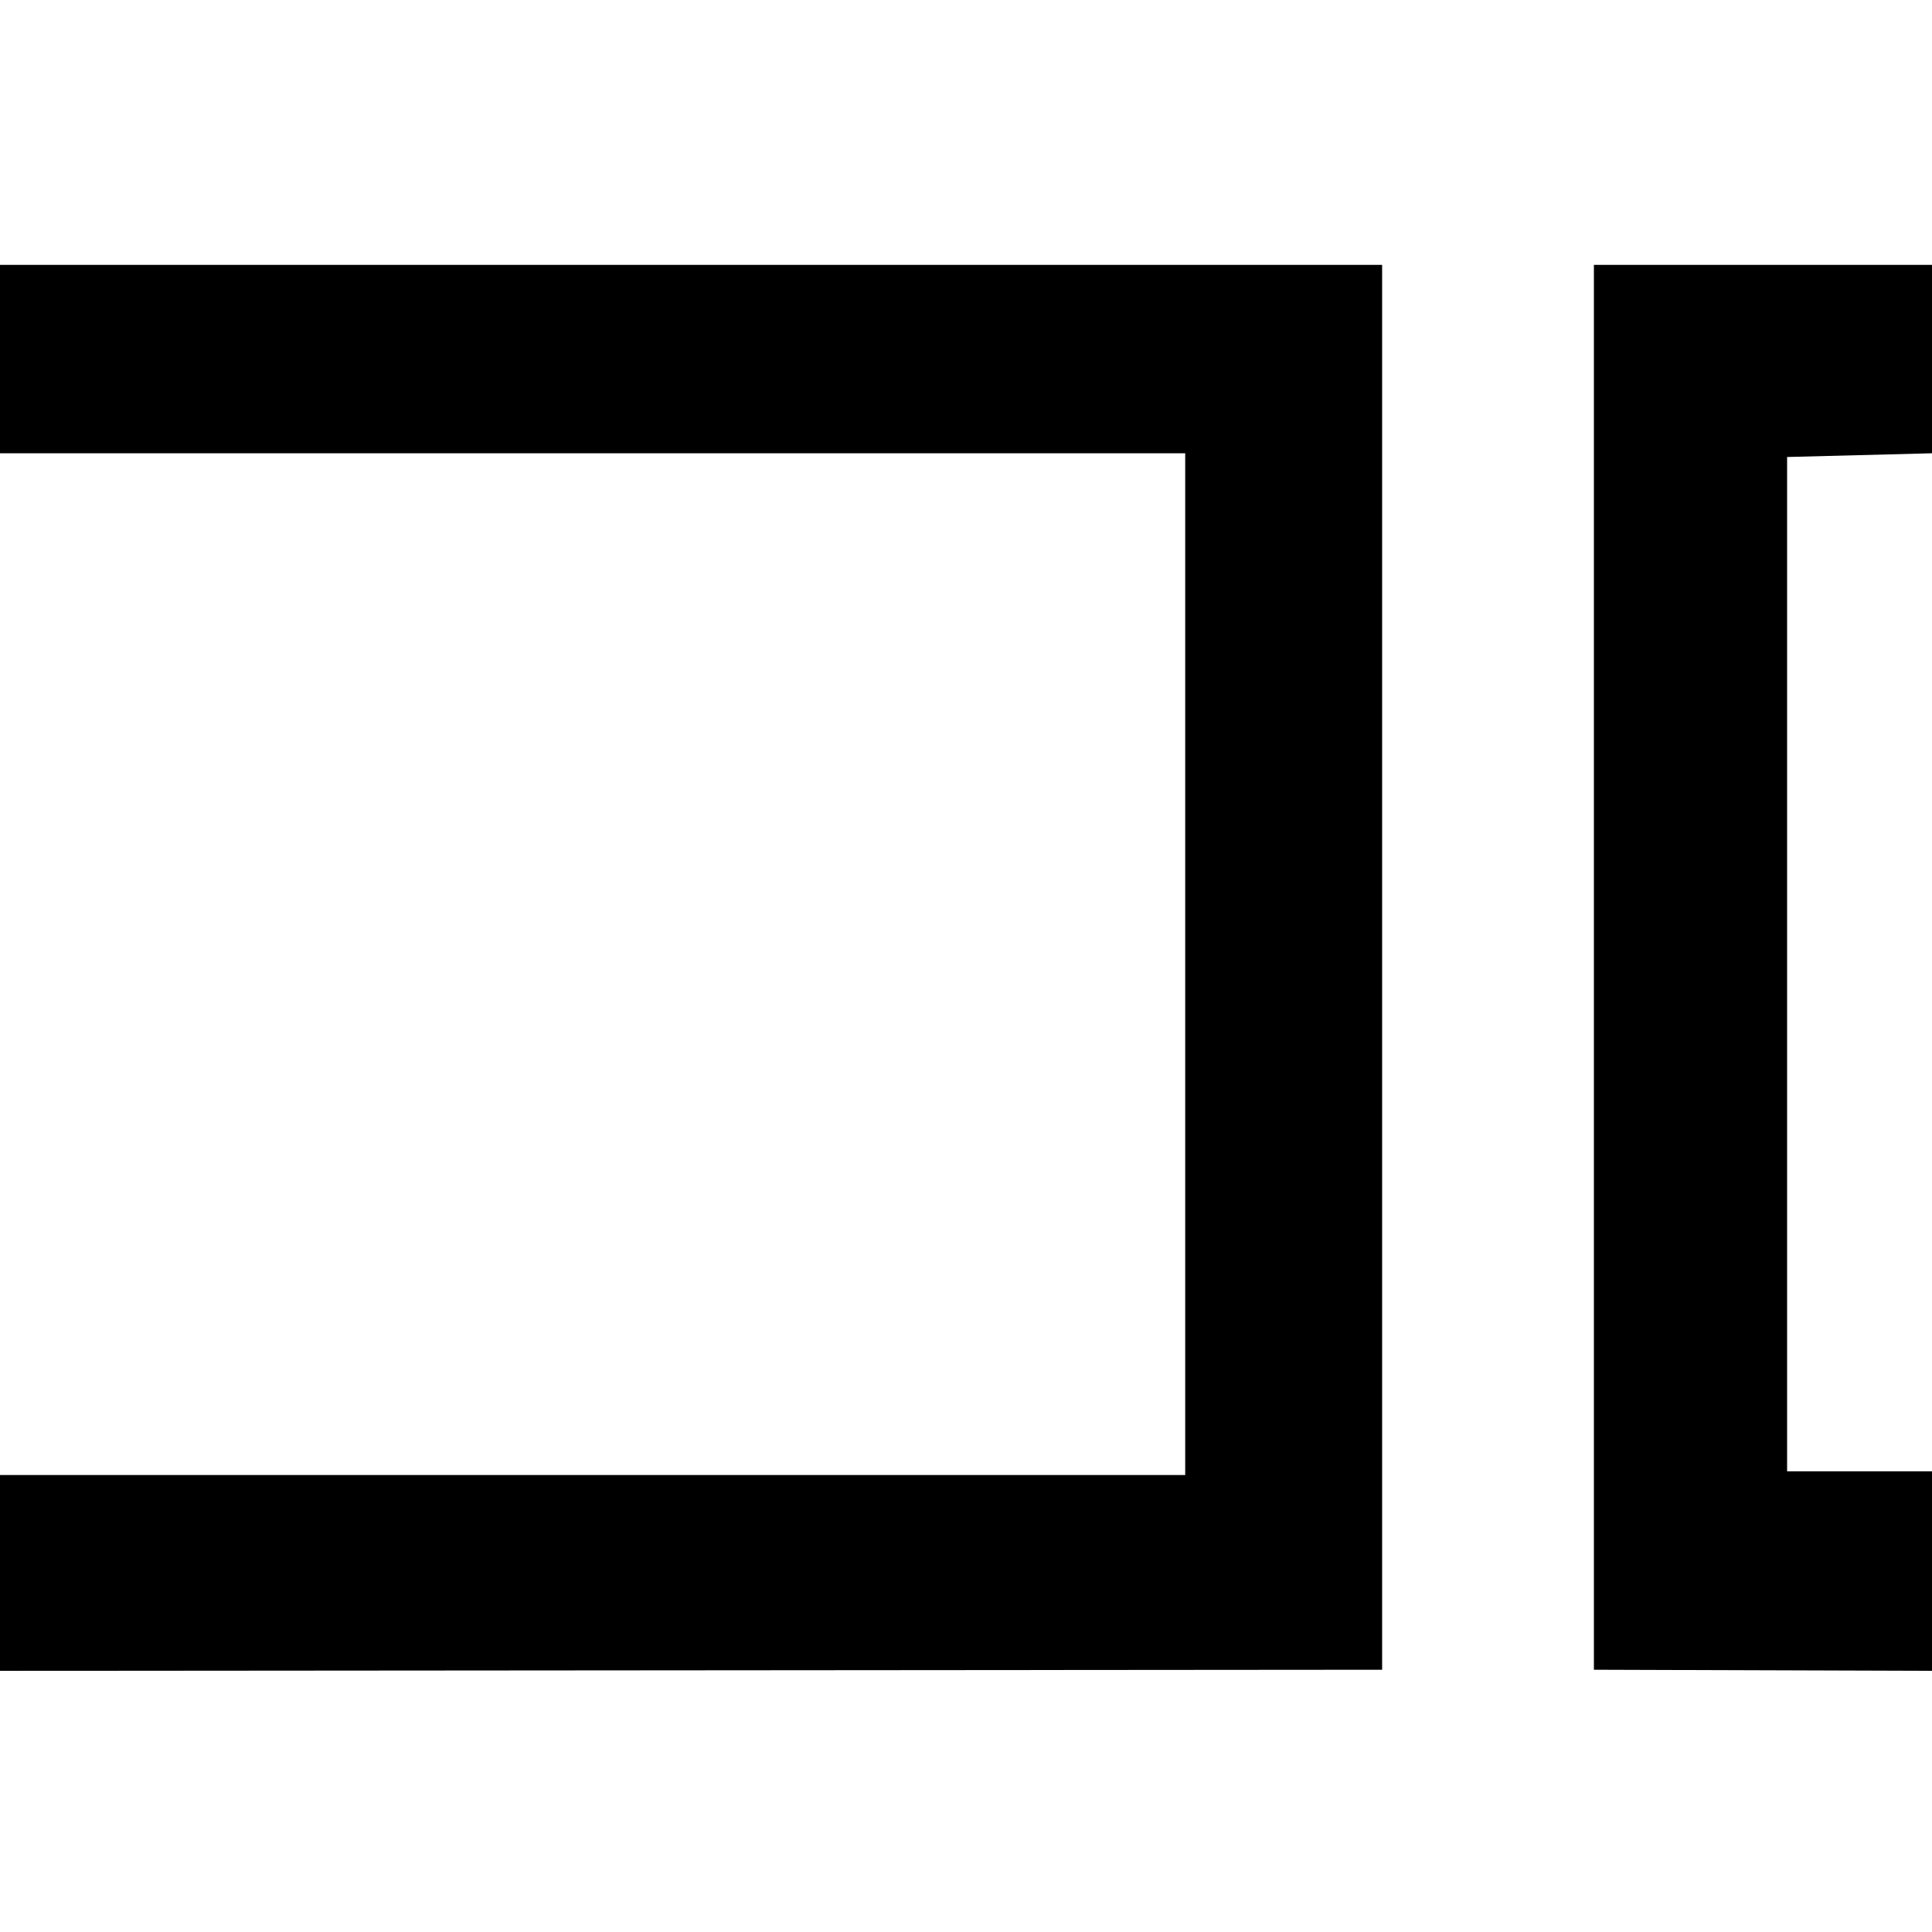 <?xml version="1.0" encoding="UTF-8" standalone="no"?>
<svg
   width="12"
   height="12"
   viewBox="0 0 520 520"
   version="1.1"
   id="svg6"
   sodipodi:docname="split_right.svg"
   inkscape:version="1.1.1 (3bf5ae0d25, 2021-09-20)"
   xmlns:inkscape="http://www.inkscape.org/namespaces/inkscape"
   xmlns:sodipodi="http://sodipodi.sourceforge.net/DTD/sodipodi-0.dtd"
   xmlns="http://www.w3.org/2000/svg"
   xmlns:svg="http://www.w3.org/2000/svg">
  <defs
     id="defs10" />
  <sodipodi:namedview
     id="namedview8"
     pagecolor="#ffffff"
     bordercolor="#666666"
     borderopacity="1.0"
     inkscape:pageshadow="2"
     inkscape:pageopacity="0.0"
     inkscape:pagecheckerboard="0"
     showgrid="false"
     inkscape:zoom="66.833333"
     inkscape:cx="6"
     inkscape:cy="6.0074813"
     inkscape:window-width="1920"
     inkscape:window-height="991"
     inkscape:window-x="2391"
     inkscape:window-y="-9"
     inkscape:window-maximized="1"
     inkscape:current-layer="svg6" />
  <polygon
     fill="currentColor"
     points="0 71.293 0 122 319 122 319 397 0 397 0 449.707 372 449.413 372 71.293"
     id="polygon2" />
  <polygon
     fill="currentColor"
     points="429 71.293 520 71.293 520 122 481 123 481 396 520 396 520 449.707 429 449.413"
     id="polygon4" />
</svg>
